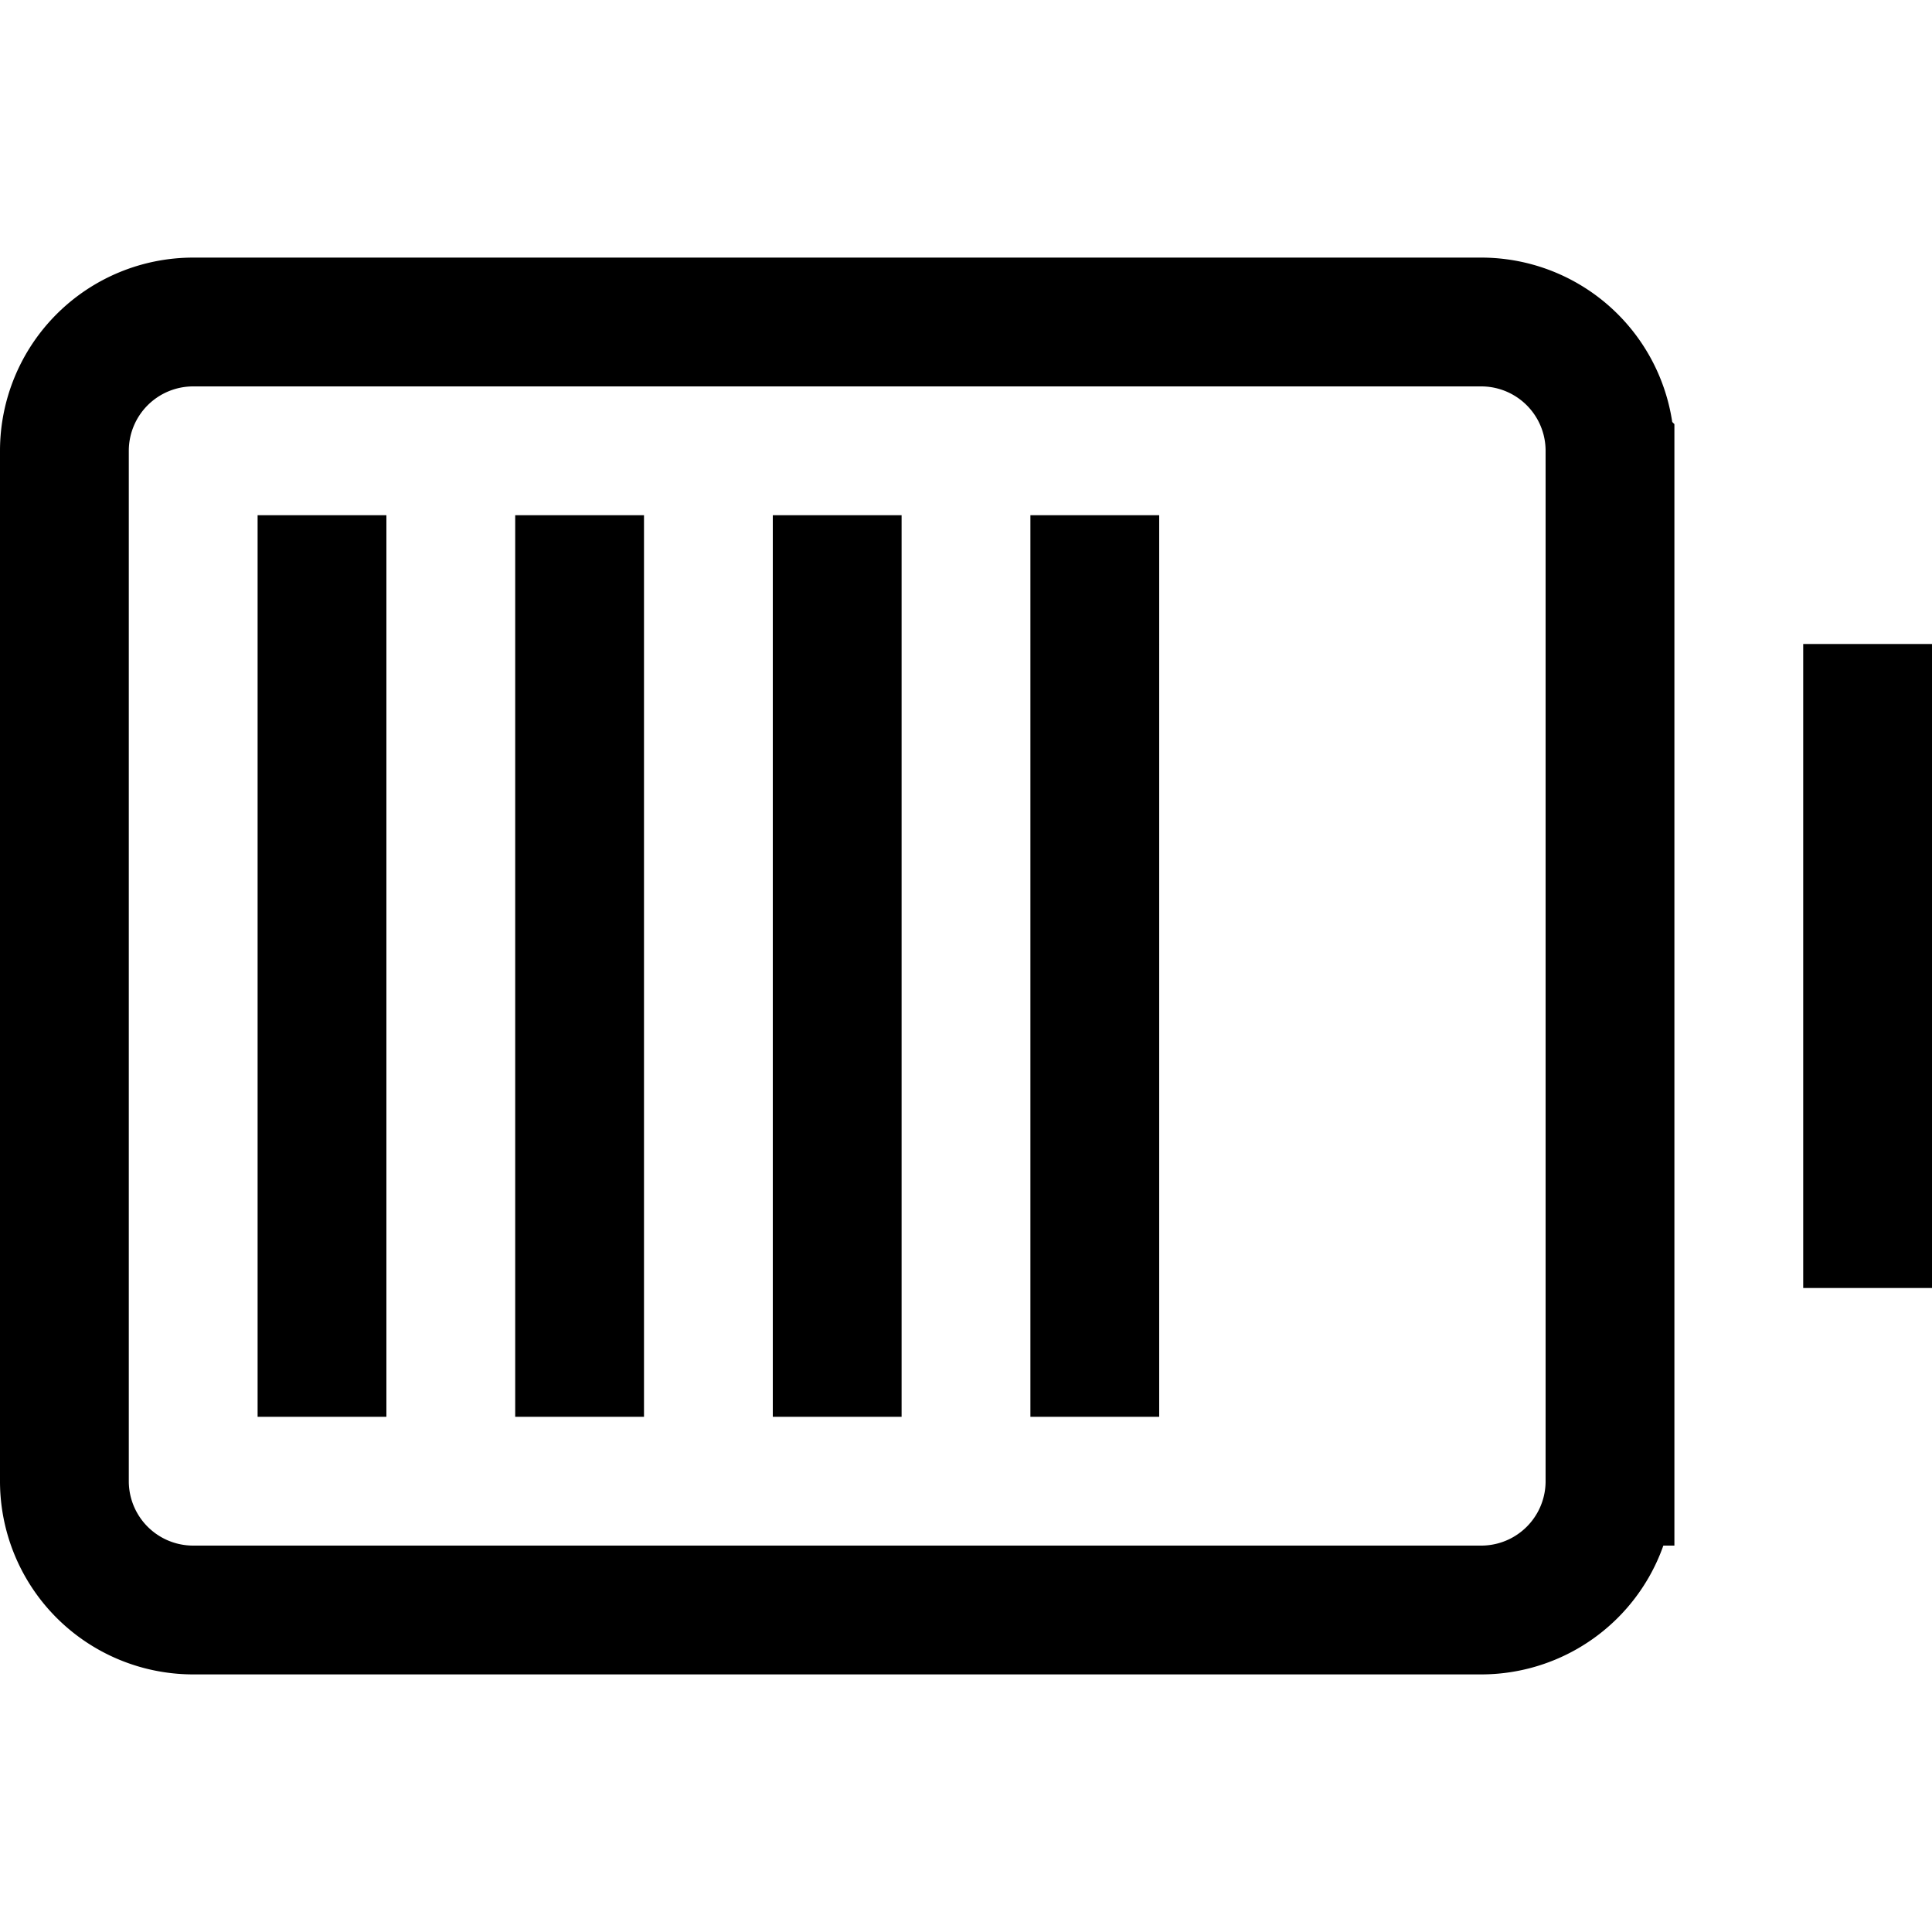 <svg fill="none" xmlns="http://www.w3.org/2000/svg" viewBox="0 0 15 15" width="20" height="20"><path d="M14.5 10V5m-12 6V4m2 7V4m2 7V4m2 7V4m4 7.5v-8a1 1 0 00-1-1h-10a1 1 0 00-1 1v8a1 1 0 001 1h10a1 1 0 001-1z" stroke="#000"/></svg>